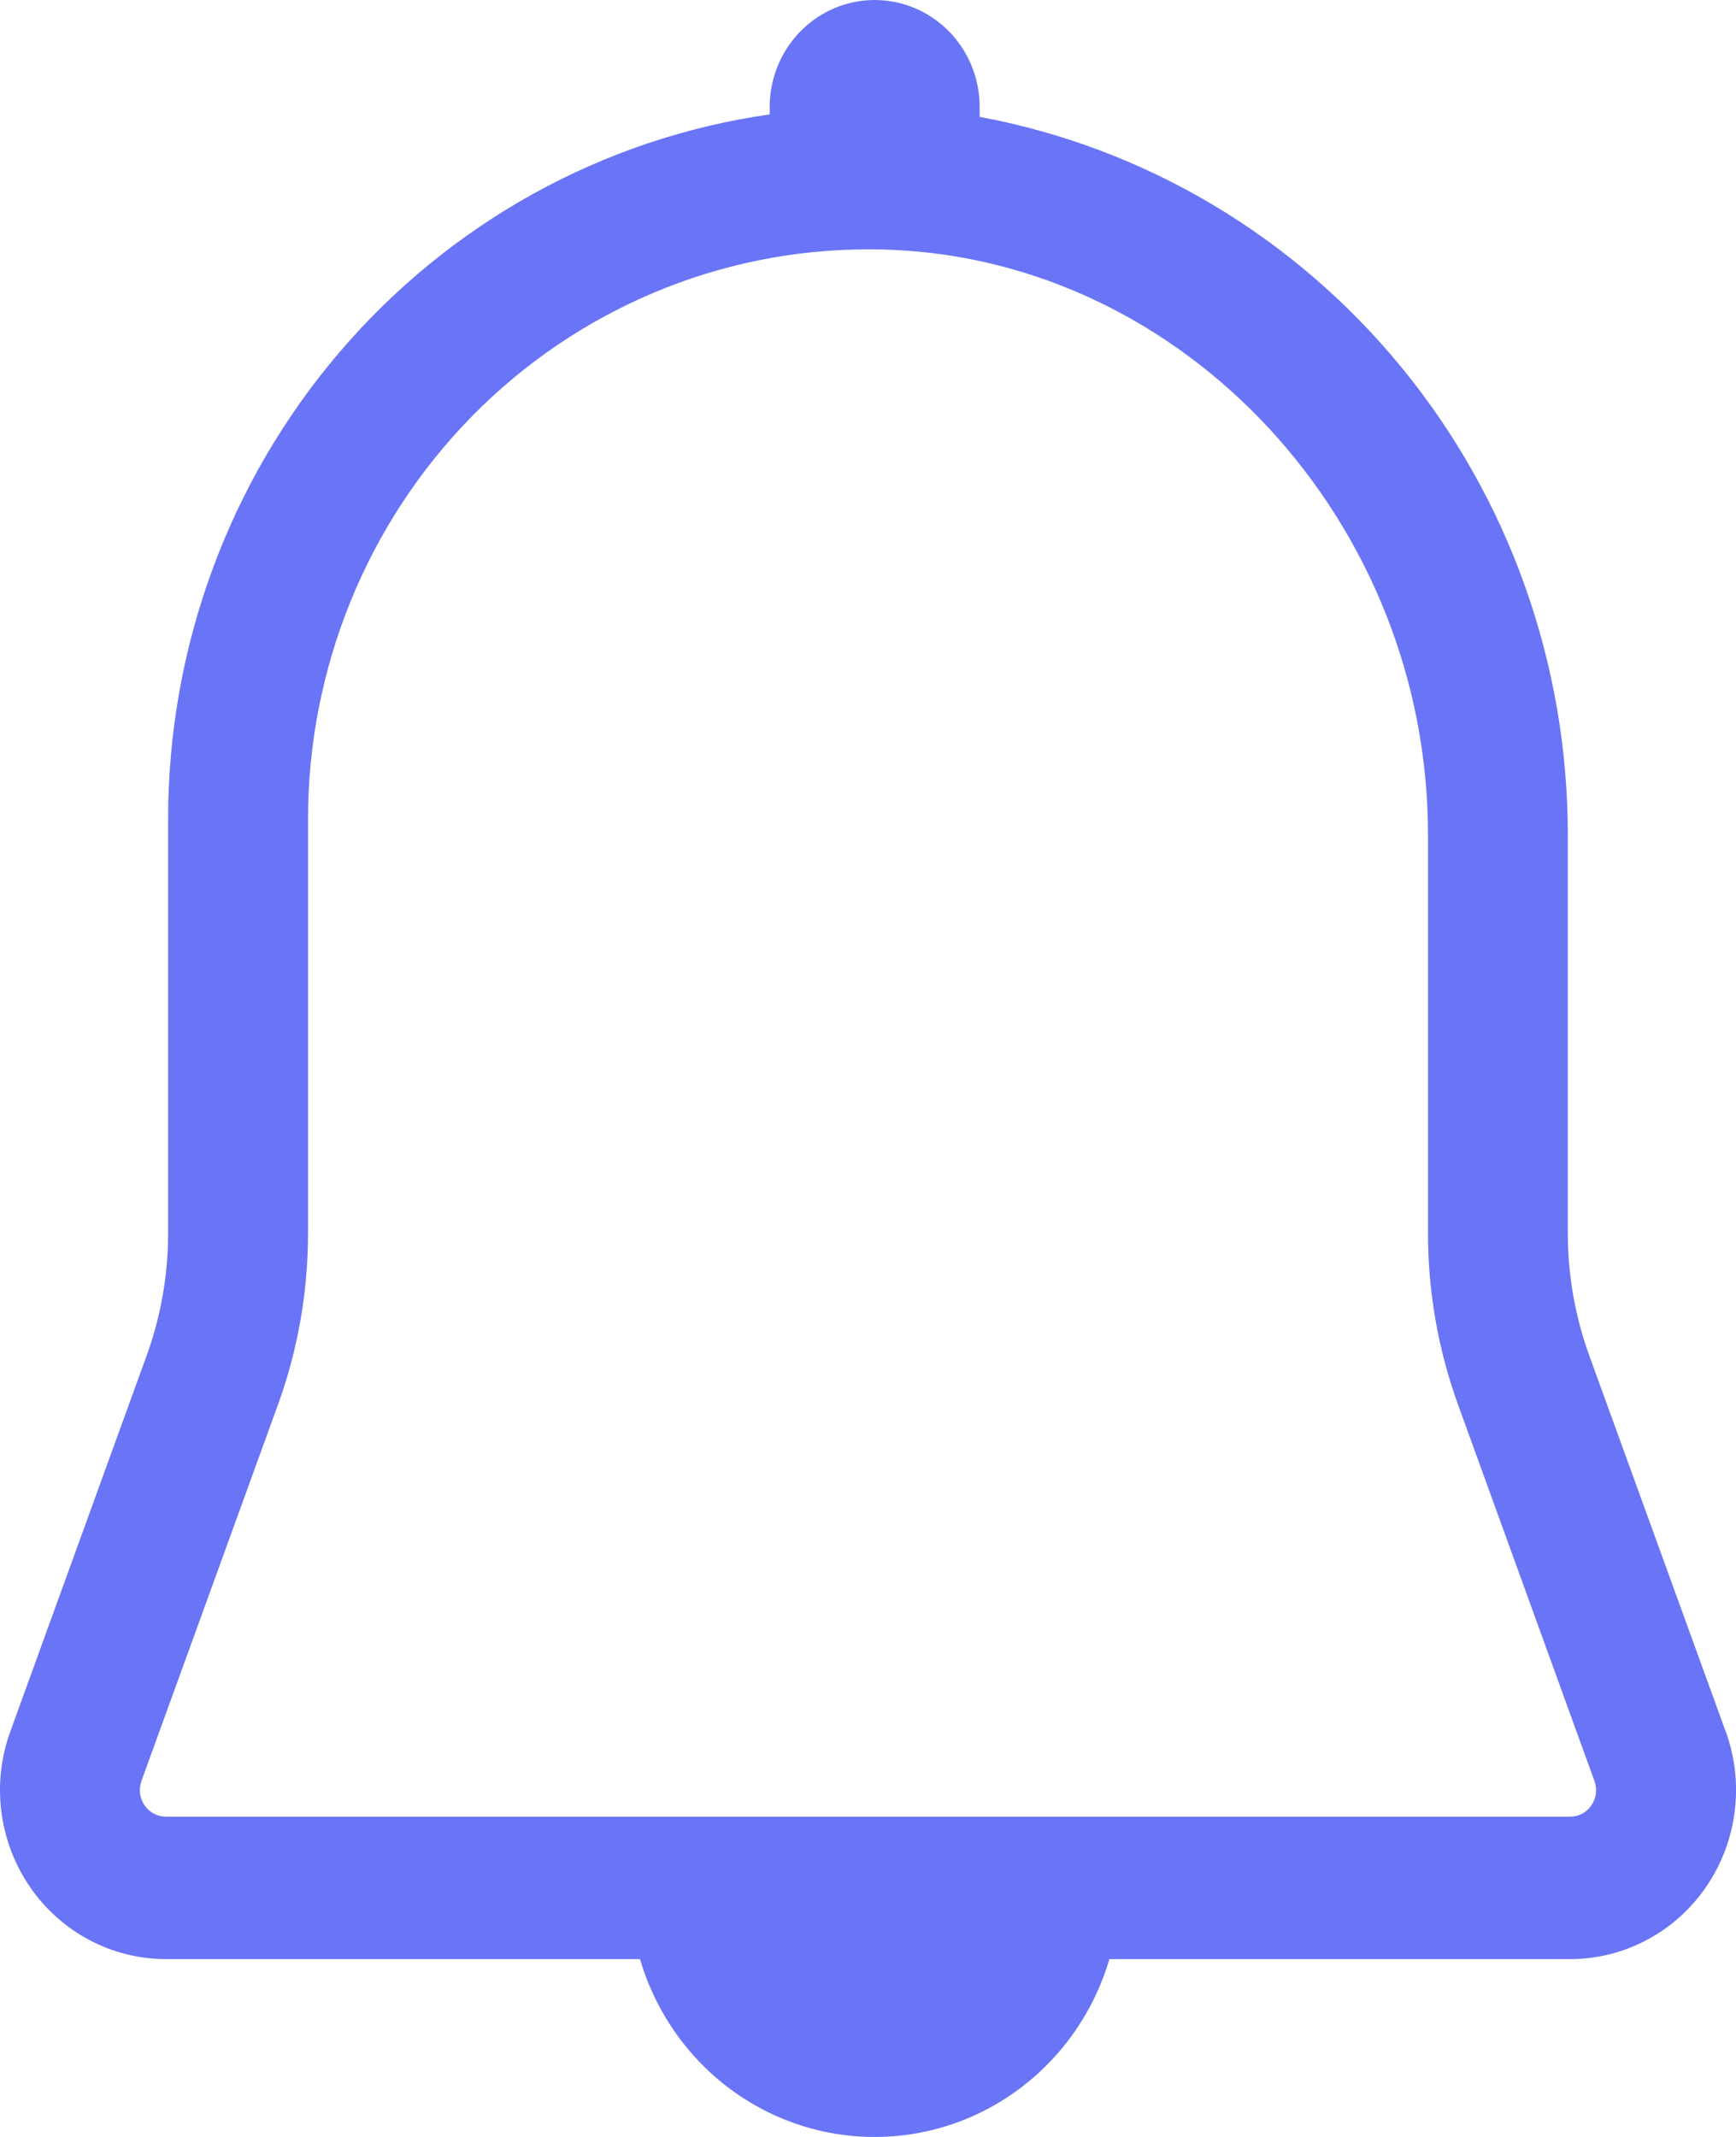 <svg width="26" height="32" viewBox="0 0 26 32" fill="none" xmlns="http://www.w3.org/2000/svg">
<path d="M25.846 25.93L23.802 20.298C23.59 19.712 23.481 19.092 23.481 18.468V12.499C23.481 9.941 22.6 7.464 20.99 5.501C19.38 3.536 17.145 2.209 14.672 1.75V1.6C14.672 1.029 14.373 0.501 13.886 0.215C13.4 -0.071 12.8 -0.071 12.314 0.215C11.828 0.501 11.528 1.029 11.528 1.6V1.713C9.028 2.07 6.739 3.336 5.083 5.276C3.427 7.215 2.516 9.699 2.518 12.268V18.468C2.518 19.092 2.409 19.712 2.197 20.298L0.154 25.93C-0.128 26.706 -0.018 27.573 0.446 28.252C0.91 28.931 1.671 29.336 2.484 29.337H9.585C9.889 30.37 10.616 31.219 11.581 31.666C12.546 32.112 13.653 32.112 14.618 31.666C15.583 31.219 16.311 30.37 16.615 29.337H23.515C24.328 29.337 25.09 28.932 25.554 28.253C26.019 27.574 26.128 26.706 25.847 25.93L25.846 25.93ZM23.834 27.034C23.762 27.142 23.642 27.205 23.514 27.204H2.485C2.357 27.204 2.238 27.141 2.165 27.034C2.092 26.928 2.074 26.792 2.118 26.67L4.162 21.038C4.461 20.215 4.613 19.345 4.613 18.468V12.268C4.613 10.005 5.497 7.834 7.069 6.233C8.642 4.633 10.775 3.734 12.999 3.734C13.104 3.734 13.205 3.734 13.308 3.739C17.764 3.899 21.387 7.83 21.387 12.499V18.468C21.387 19.345 21.54 20.215 21.838 21.037L23.88 26.67C23.925 26.792 23.908 26.928 23.834 27.034Z" fill="#6974F6"/>
</svg>
